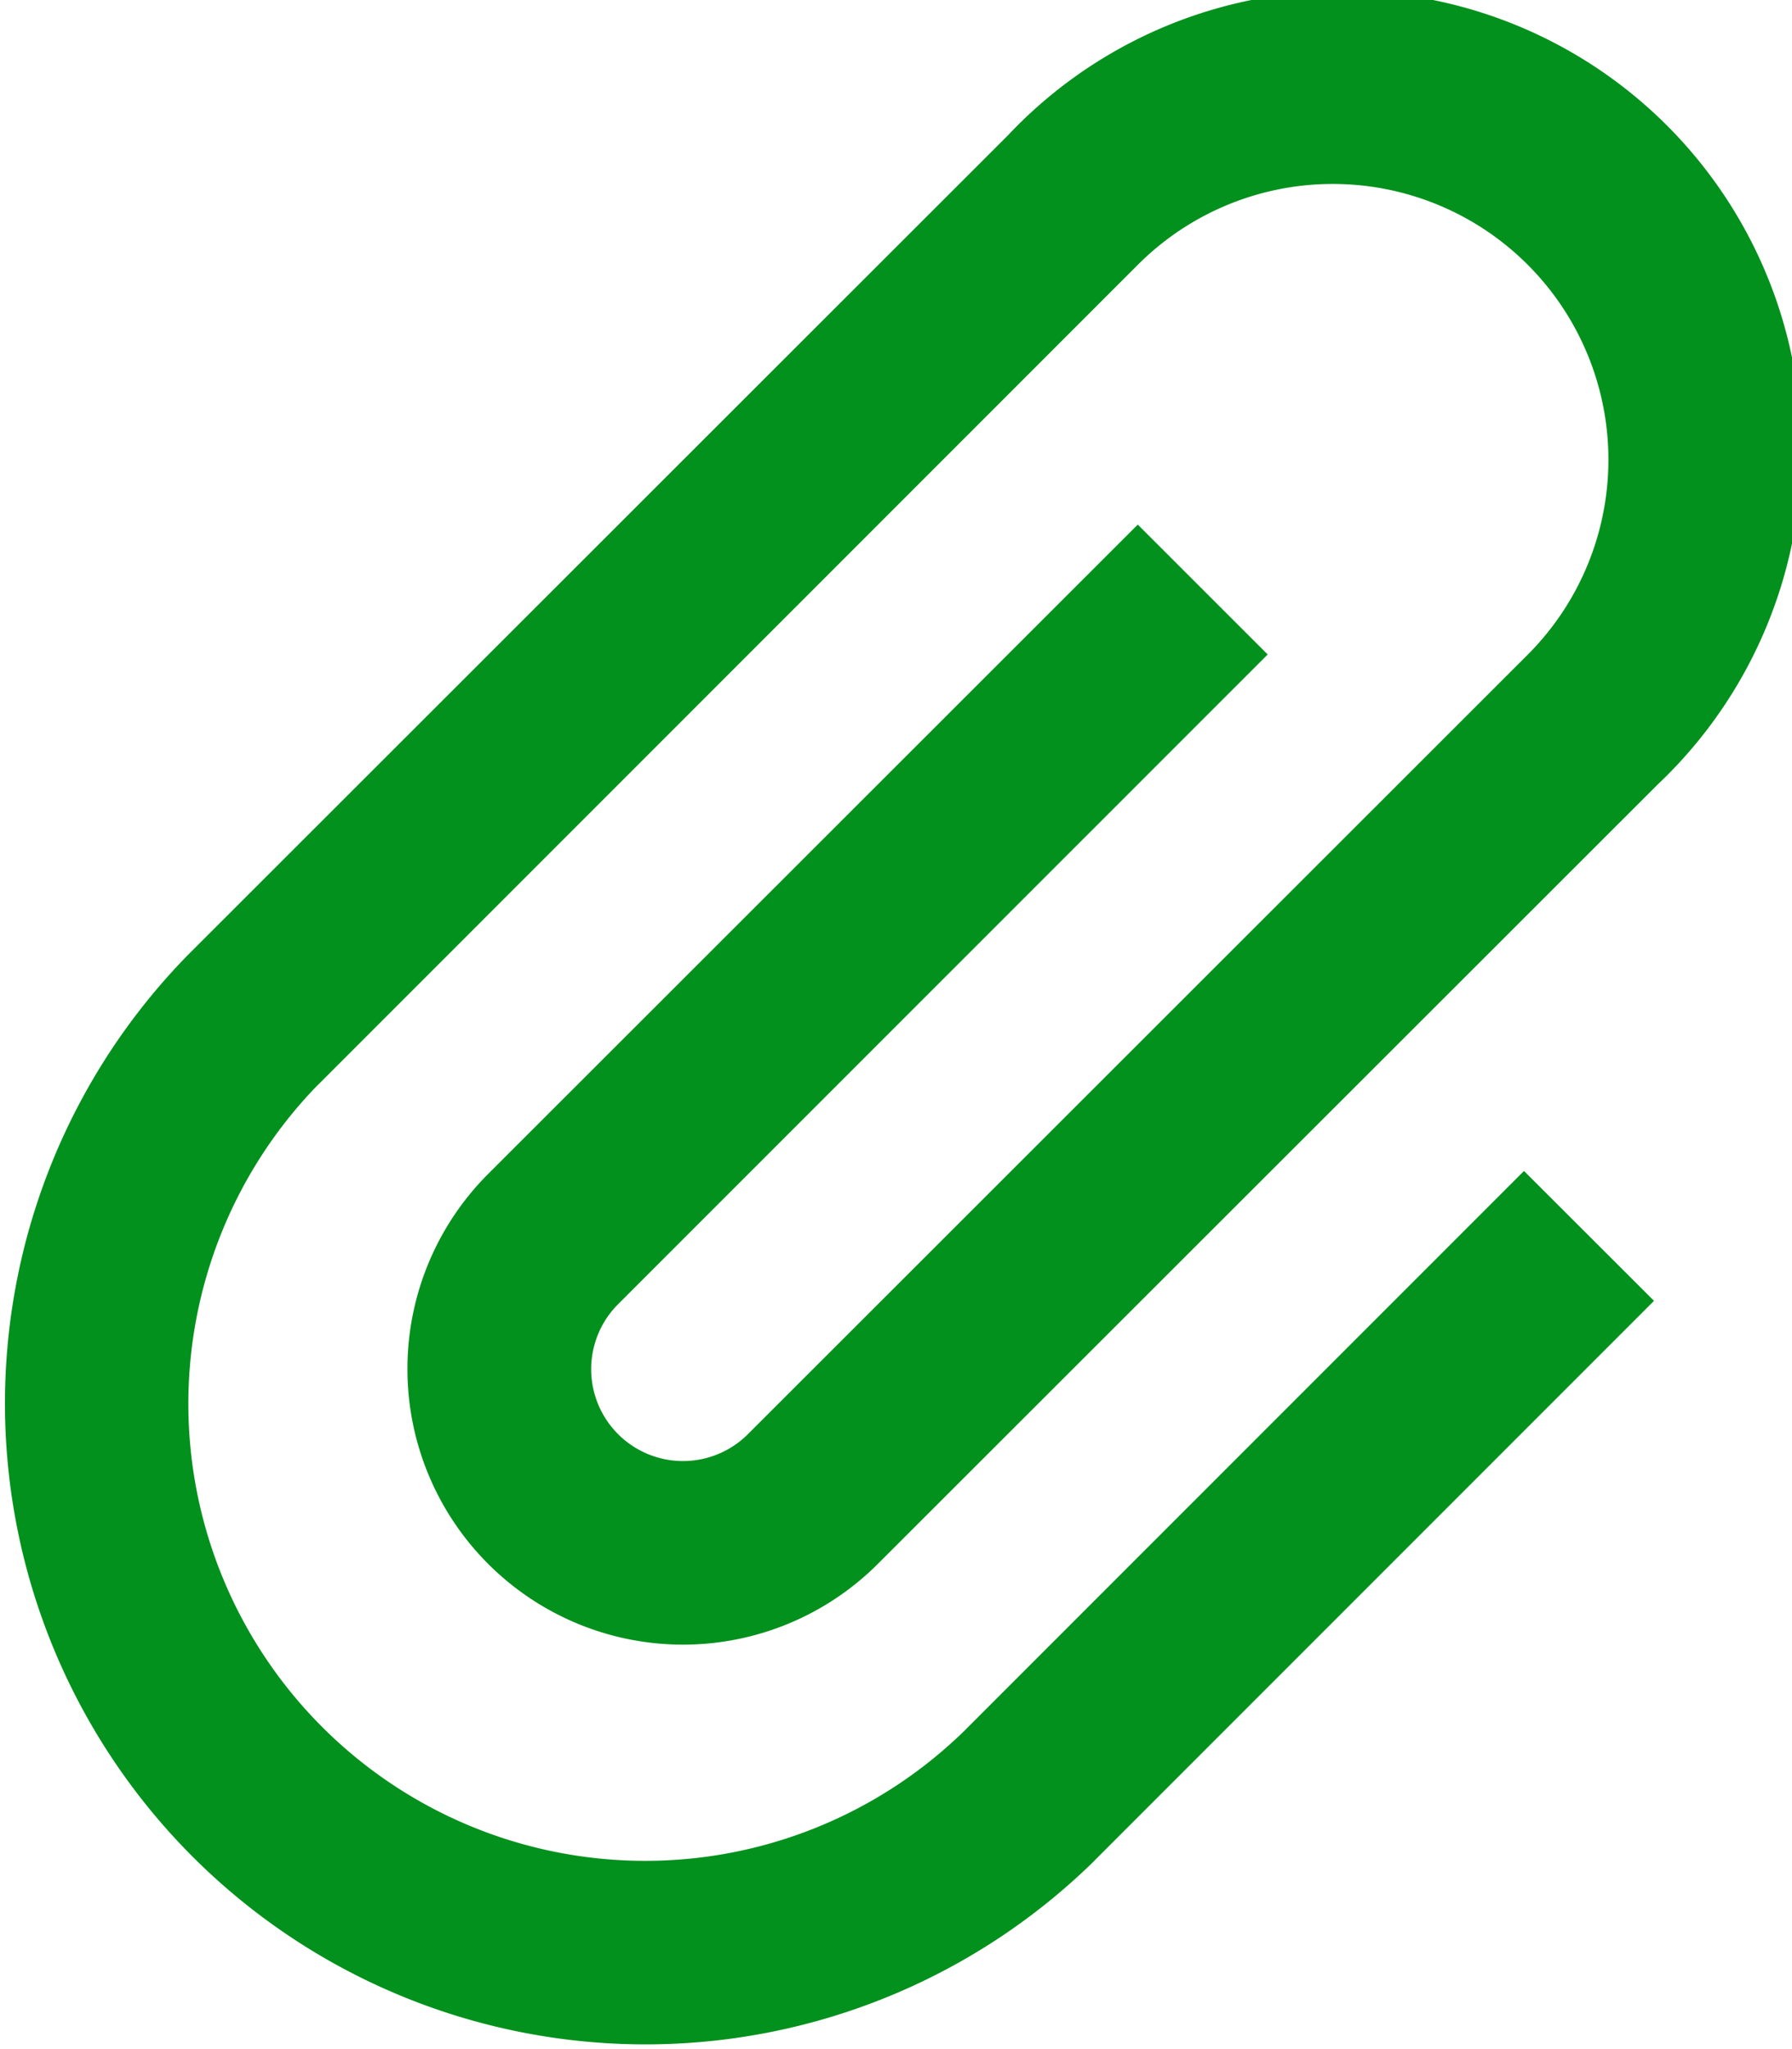 <svg xmlns="http://www.w3.org/2000/svg" width="16.843" height="19.25" viewBox="0 0 16.843 19.25">
  <path id="media-icon" d="M15.45,8.076l-1.221-1.22-6.106,6.1a2.59,2.59,0,1,0,3.663,3.663L19.113,9.3a4.317,4.317,0,1,0-6.105-6.1L5.315,10.885,5.3,10.9a6.021,6.021,0,0,0,8.515,8.514l.015-.016h0l5.251-5.25-1.222-1.22-5.251,5.25-.016.016a4.294,4.294,0,0,1-6.073-6.071l.017-.016h0l7.694-7.692a2.59,2.59,0,0,1,3.664,3.663L10.565,15.4a.863.863,0,0,1-1.221-1.22L15.45,8.076Z" transform="translate(-3.535 -1.928)" fill="#02911c"/>
</svg>

